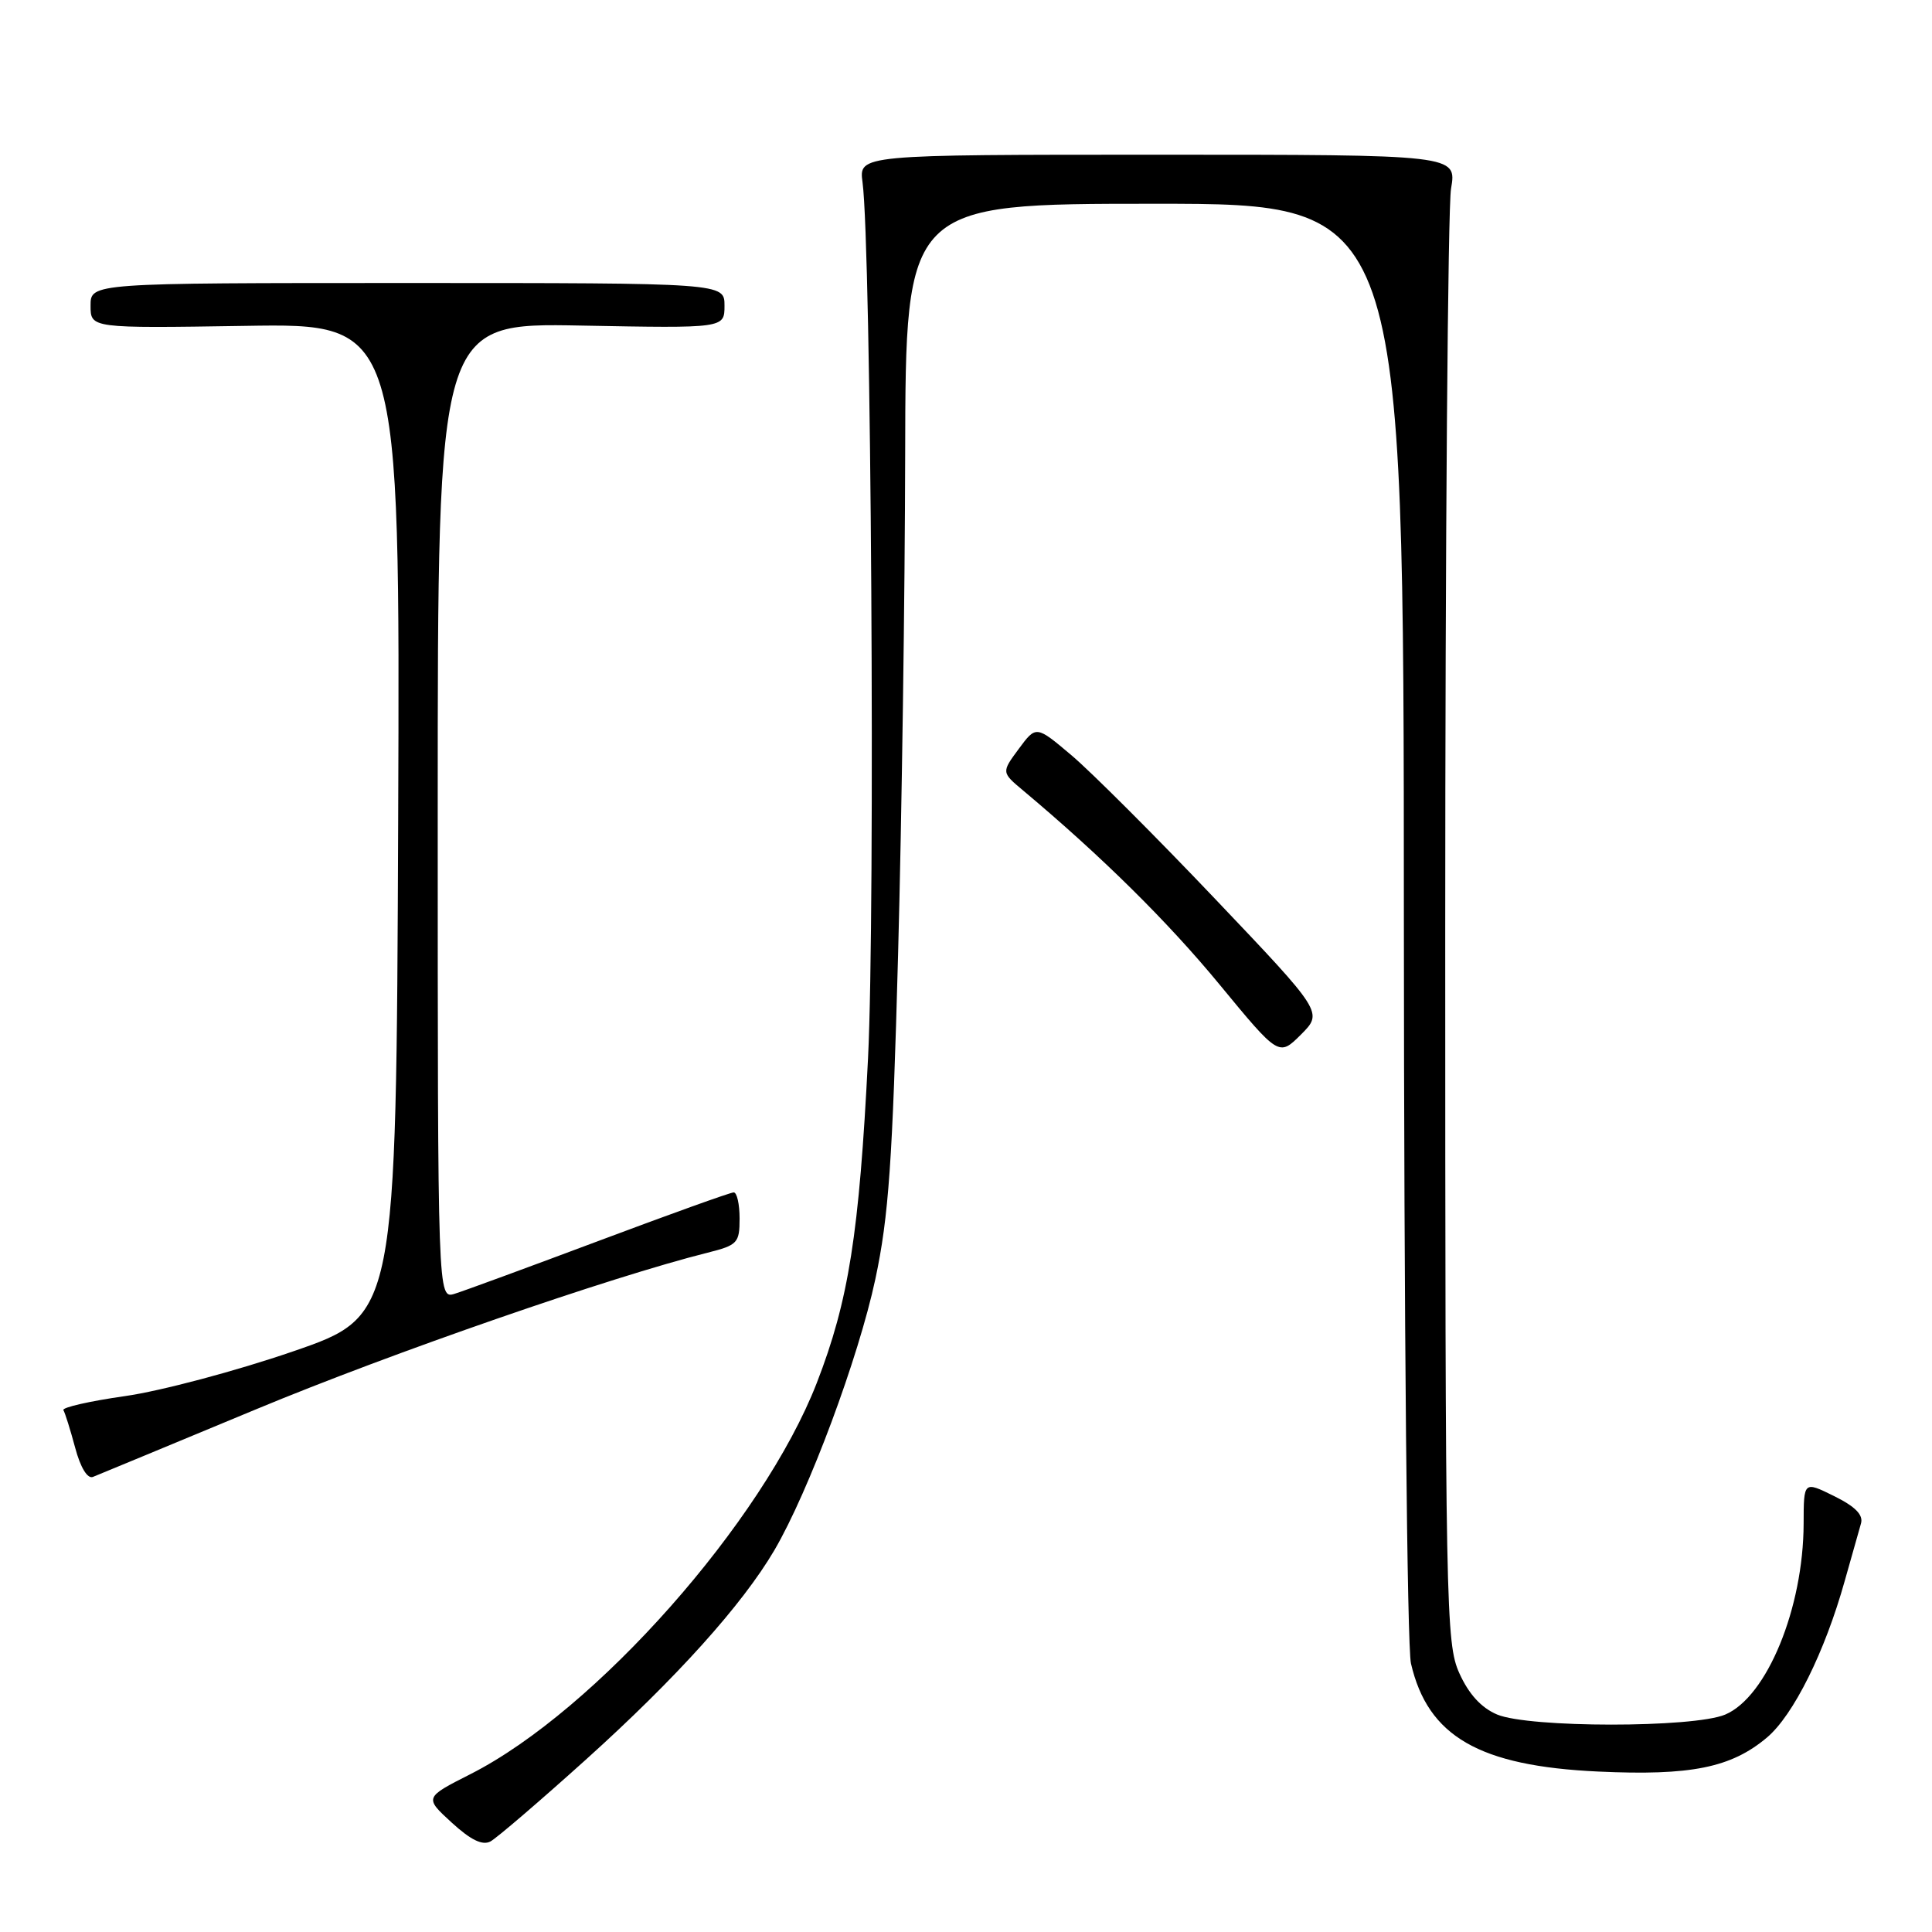 <?xml version="1.0" encoding="UTF-8" standalone="no"?>
<!DOCTYPE svg PUBLIC "-//W3C//DTD SVG 1.1//EN" "http://www.w3.org/Graphics/SVG/1.1/DTD/svg11.dtd" >
<svg xmlns="http://www.w3.org/2000/svg" xmlns:xlink="http://www.w3.org/1999/xlink" version="1.1" viewBox="0 0 256 256">
 <g >
 <path fill="currentColor"
d=" M 77.62 233.17 C 89.61 222.37 98.36 212.65 102.61 205.41 C 107.17 197.62 113.77 179.89 115.99 169.48 C 117.76 161.17 118.26 153.98 119.00 126.50 C 119.49 108.35 119.91 78.54 119.94 60.25 C 120.00 27.00 120.00 27.00 153.00 27.00 C 186.00 27.00 186.00 27.00 186.02 121.75 C 186.04 175.01 186.45 218.22 186.96 220.42 C 189.20 230.09 196.00 234.01 211.78 234.74 C 224.04 235.31 229.38 234.23 234.12 230.24 C 237.63 227.29 241.80 218.90 244.43 209.50 C 245.36 206.20 246.33 202.77 246.59 201.87 C 246.92 200.73 245.84 199.63 243.03 198.24 C 239.00 196.25 239.00 196.25 238.99 201.88 C 238.96 213.08 234.13 224.85 228.60 227.19 C 224.39 228.97 202.59 228.96 198.37 227.18 C 196.27 226.29 194.62 224.48 193.37 221.71 C 191.59 217.76 191.50 213.23 191.50 123.53 C 191.50 71.81 191.85 27.48 192.27 25.00 C 193.04 20.50 193.04 20.50 153.42 20.50 C 113.80 20.50 113.80 20.50 114.29 24.16 C 115.44 32.70 115.99 120.76 115.02 140.20 C 113.85 163.50 112.46 172.34 108.23 183.24 C 101.09 201.62 78.94 226.65 62.36 235.07 C 56.23 238.18 56.23 238.18 59.85 241.50 C 62.37 243.81 63.93 244.57 64.99 244.00 C 65.82 243.55 71.50 238.68 77.62 233.17 Z  M 34.00 186.71 C 51.94 179.25 80.90 169.21 93.75 165.99 C 97.73 164.99 98.00 164.70 98.00 161.46 C 98.00 159.56 97.65 158.00 97.22 158.00 C 96.79 158.00 88.80 160.87 79.47 164.37 C 70.13 167.87 61.49 171.05 60.25 171.43 C 58.00 172.13 58.00 172.13 58.00 107.46 C 58.00 42.78 58.00 42.78 77.00 43.14 C 96.00 43.50 96.00 43.50 96.00 40.50 C 96.00 37.50 96.00 37.50 54.00 37.50 C 12.00 37.50 12.00 37.50 12.00 40.50 C 12.00 43.50 12.00 43.50 32.51 43.18 C 53.01 42.85 53.01 42.85 52.76 108.61 C 52.50 174.36 52.50 174.36 38.82 179.07 C 31.30 181.66 21.29 184.32 16.57 184.99 C 11.86 185.66 8.19 186.50 8.40 186.85 C 8.62 187.21 9.32 189.45 9.96 191.83 C 10.66 194.46 11.59 195.98 12.31 195.70 C 12.96 195.44 22.72 191.40 34.00 186.71 Z  M 161.00 119.10 C 153.13 110.82 144.57 102.27 141.99 100.09 C 137.29 96.12 137.29 96.12 134.99 99.23 C 132.69 102.34 132.69 102.34 135.60 104.77 C 145.96 113.46 154.67 122.06 161.55 130.40 C 169.46 140.00 169.46 140.00 172.39 137.08 C 175.31 134.15 175.31 134.15 161.00 119.10 Z "/>
</g>
</svg>